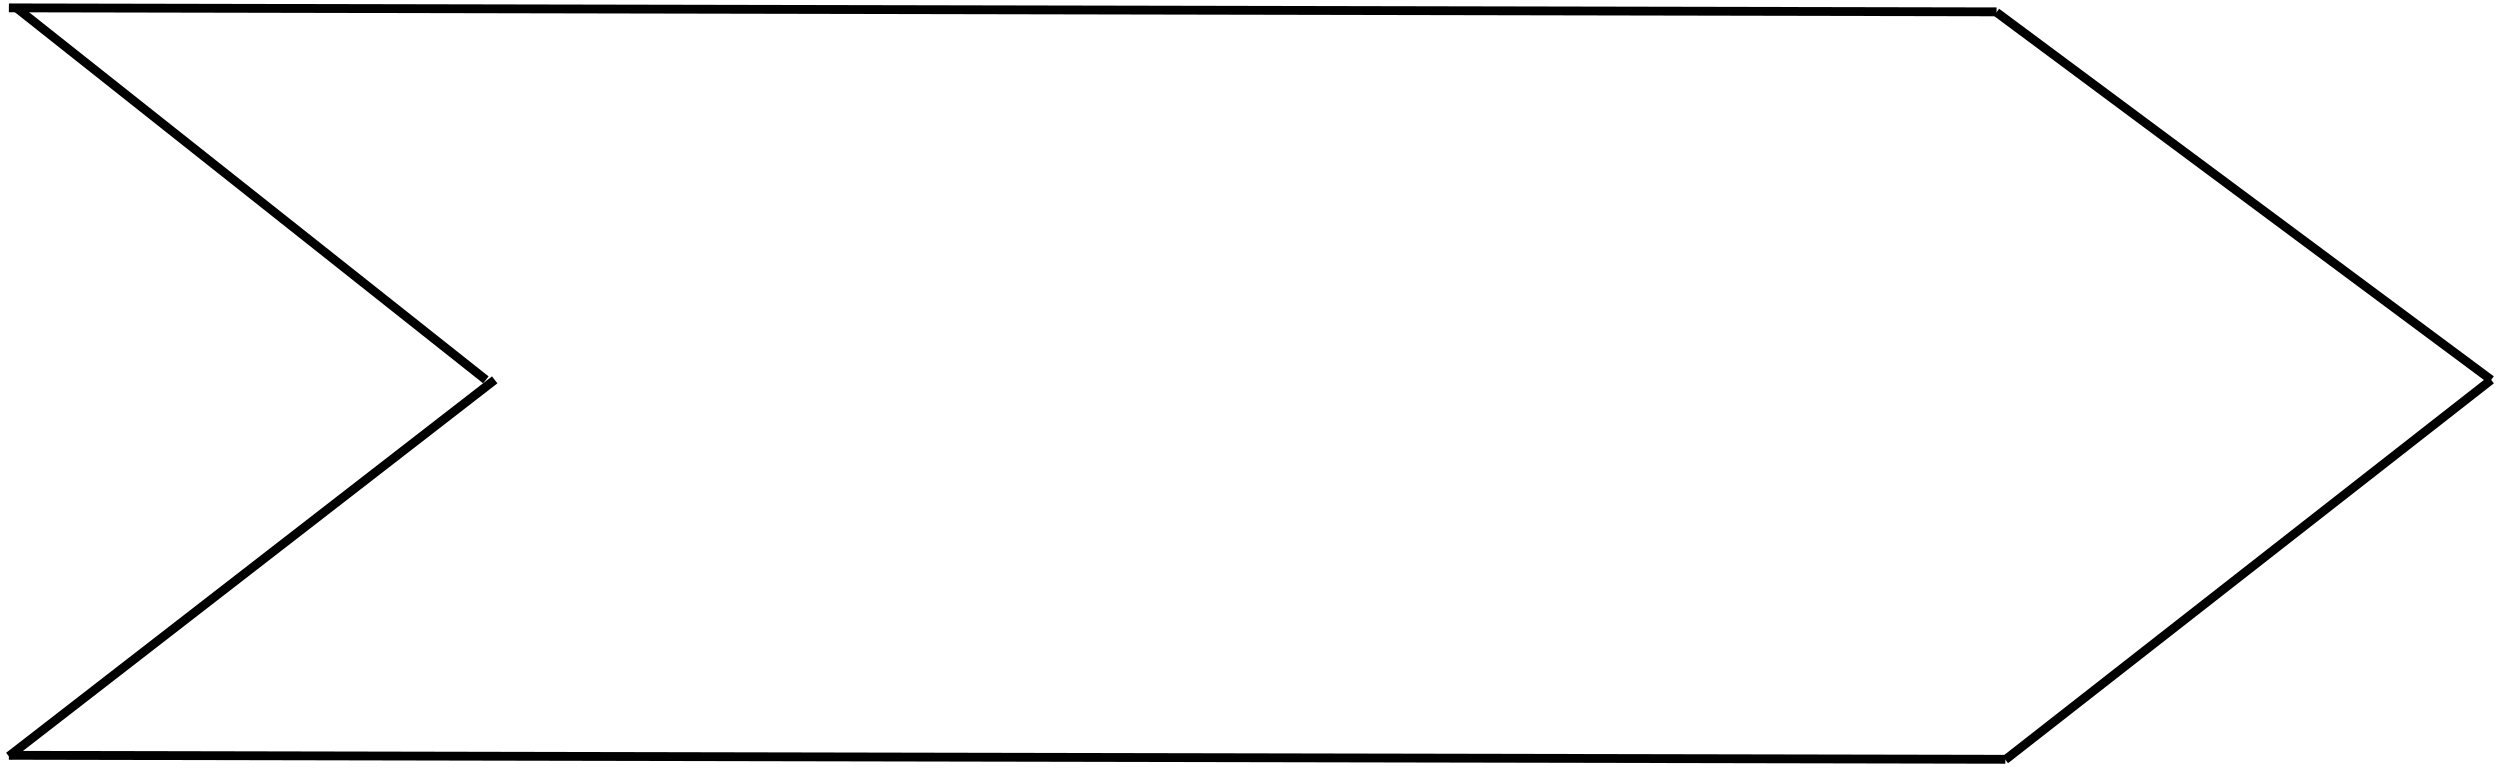 <svg width="283" height="87" viewBox="0 0 283 87" fill="none" xmlns="http://www.w3.org/2000/svg">
<line y1="-0.5" x2="225.001" y2="-0.5" transform="matrix(1 0.002 -0.011 1 1 1.391)" stroke="black"/>
<path d="M226 1.391L282 43" stroke="black"/>
<path d="M227 86L282 43" stroke="black"/>
<line y1="-0.5" x2="226.001" y2="-0.5" transform="matrix(1 0.002 -0.011 1 1 86)" stroke="black"/>
<path d="M2 1L55 43" stroke="black"/>
<path d="M56 43L1 85.609" stroke="black"/>
</svg>
